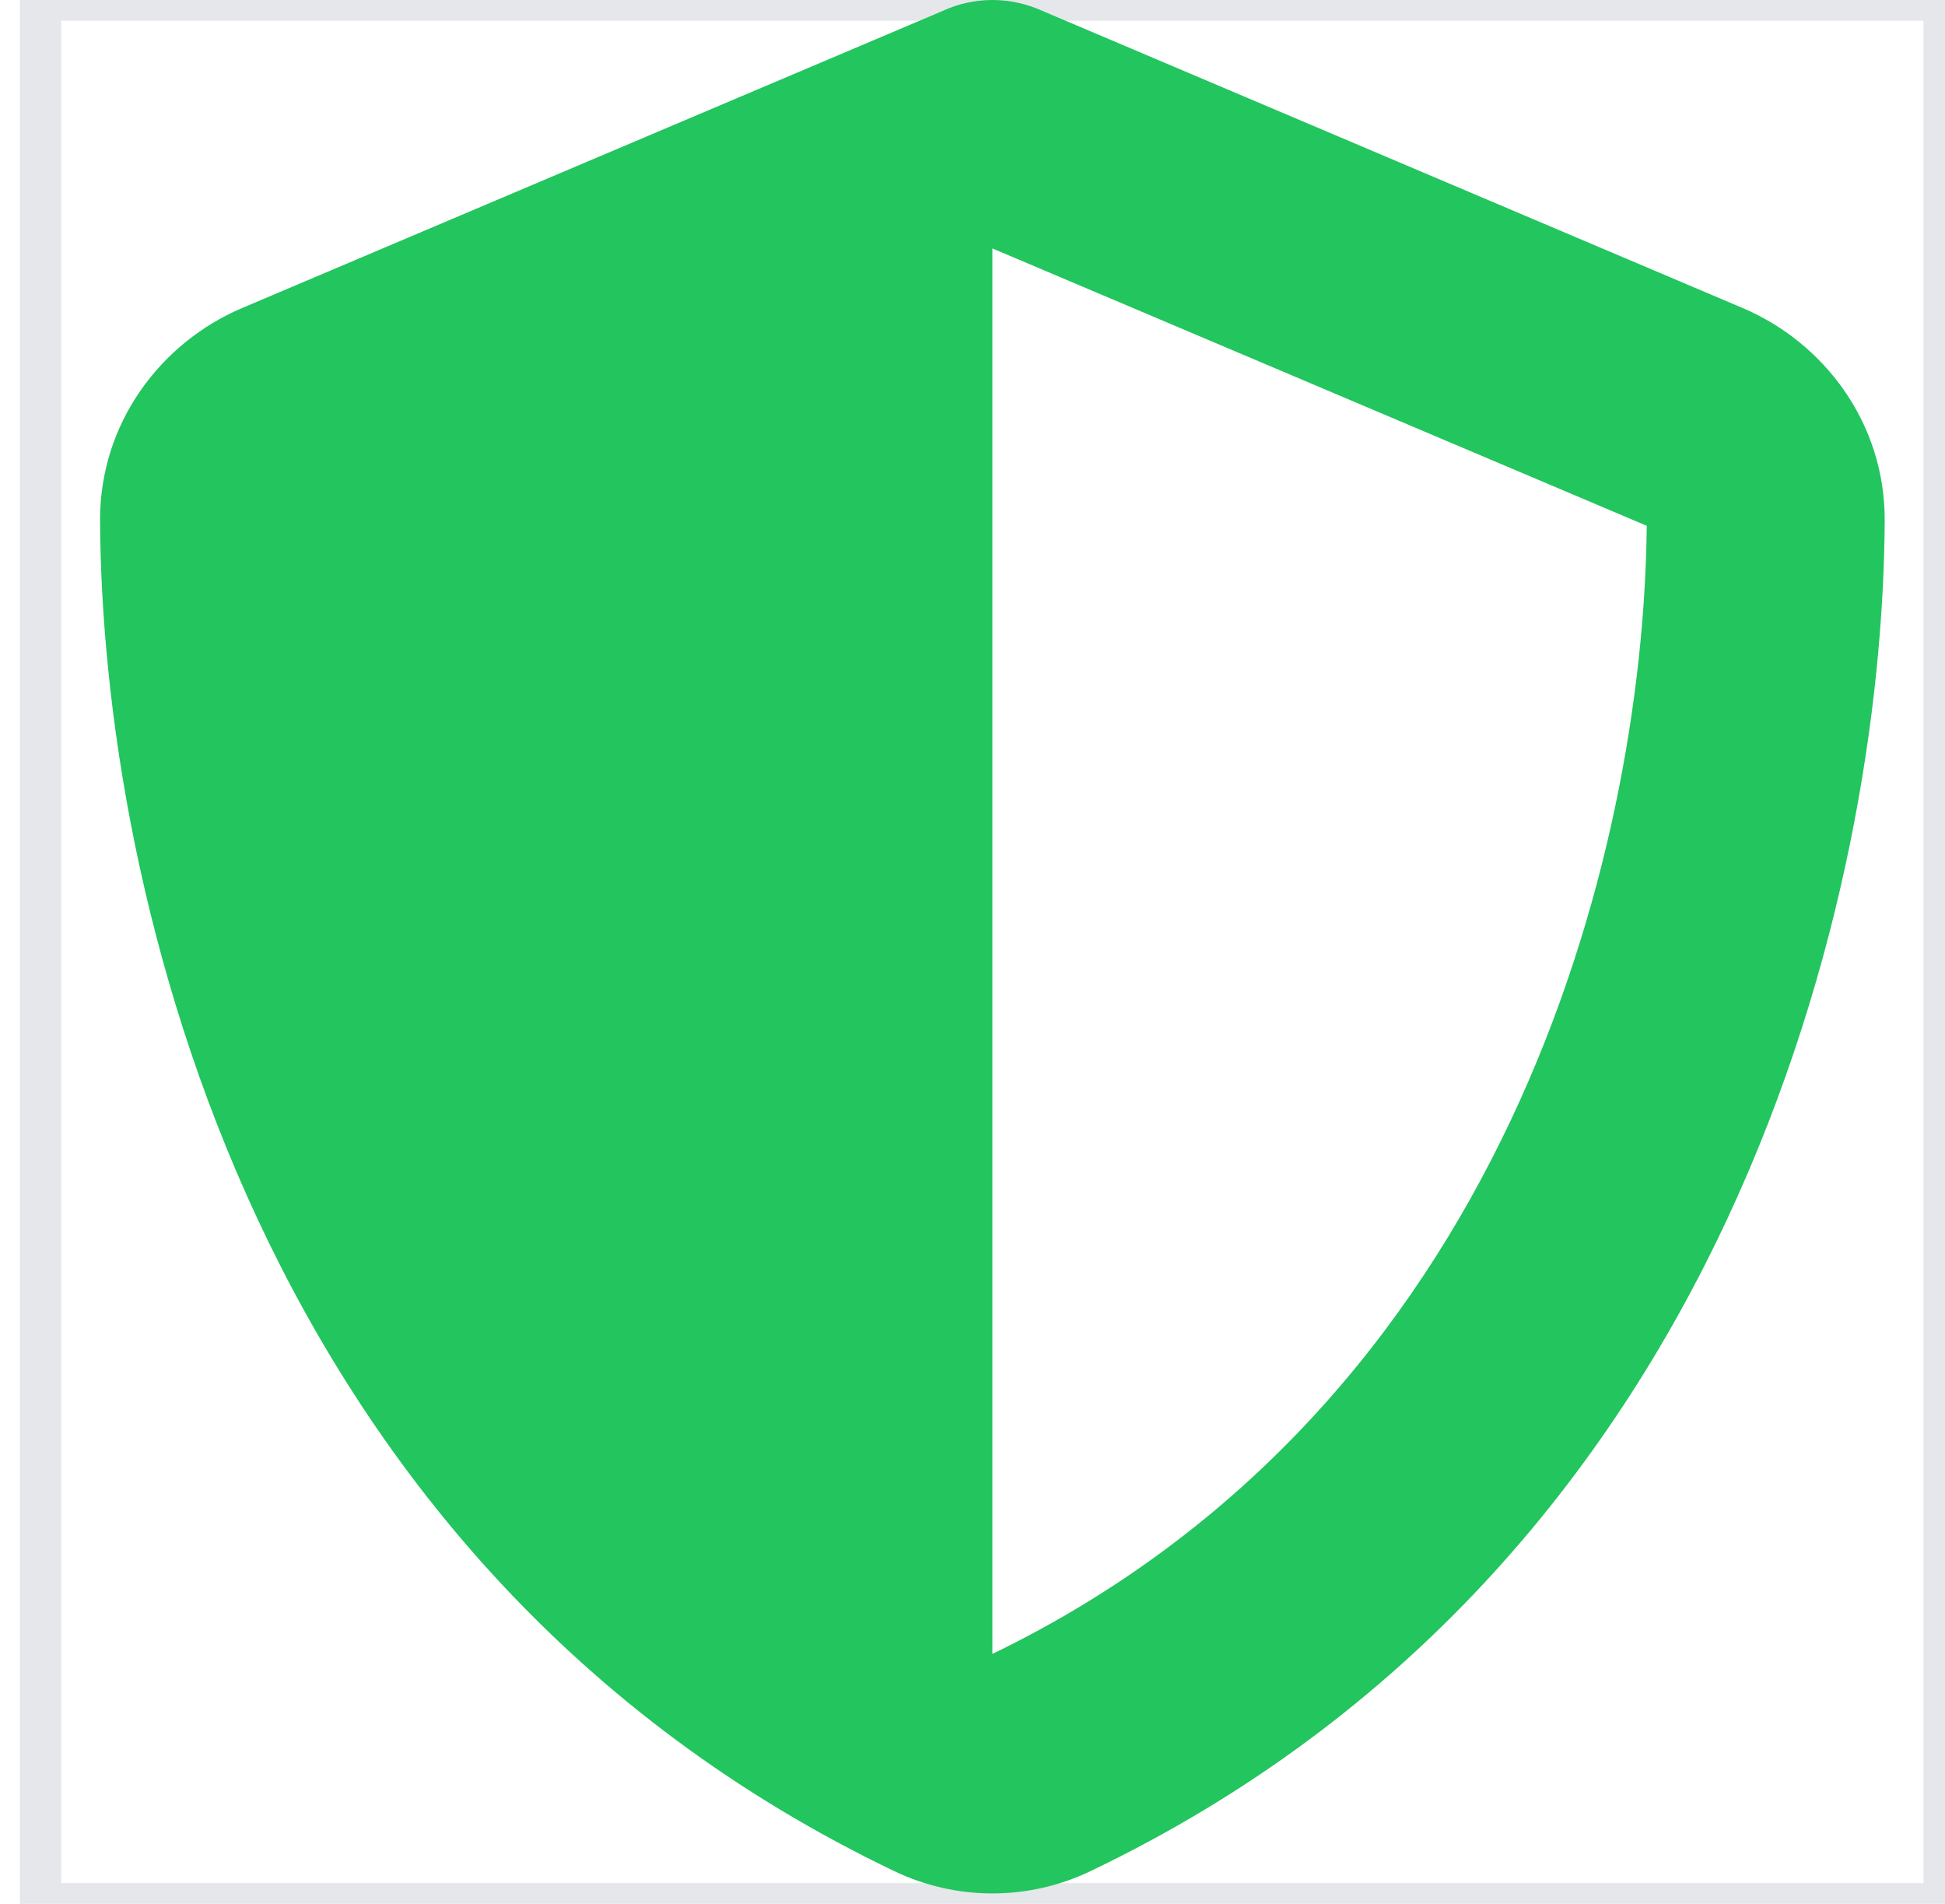 <svg width="47" height="46" viewBox="0 0 47 46" fill="none" xmlns="http://www.w3.org/2000/svg">
<path d="M46.98 46H0.98V0H46.98V46Z" stroke="#E5E7EB"/>
<path d="M23.98 0C24.394 0 24.807 0.09 25.184 0.261L42.102 7.439C44.079 8.275 45.552 10.224 45.543 12.578C45.498 21.491 41.833 37.797 26.352 45.209C24.852 45.928 23.109 45.928 21.609 45.209C6.129 37.797 2.463 21.491 2.418 12.578C2.409 10.224 3.882 8.275 5.859 7.439L22.786 0.261C23.154 0.09 23.567 0 23.98 0ZM23.98 6.002V39.962C36.379 33.961 39.712 20.673 39.793 12.704L23.98 6.002Z" fill="#22C55E"/>
</svg>
